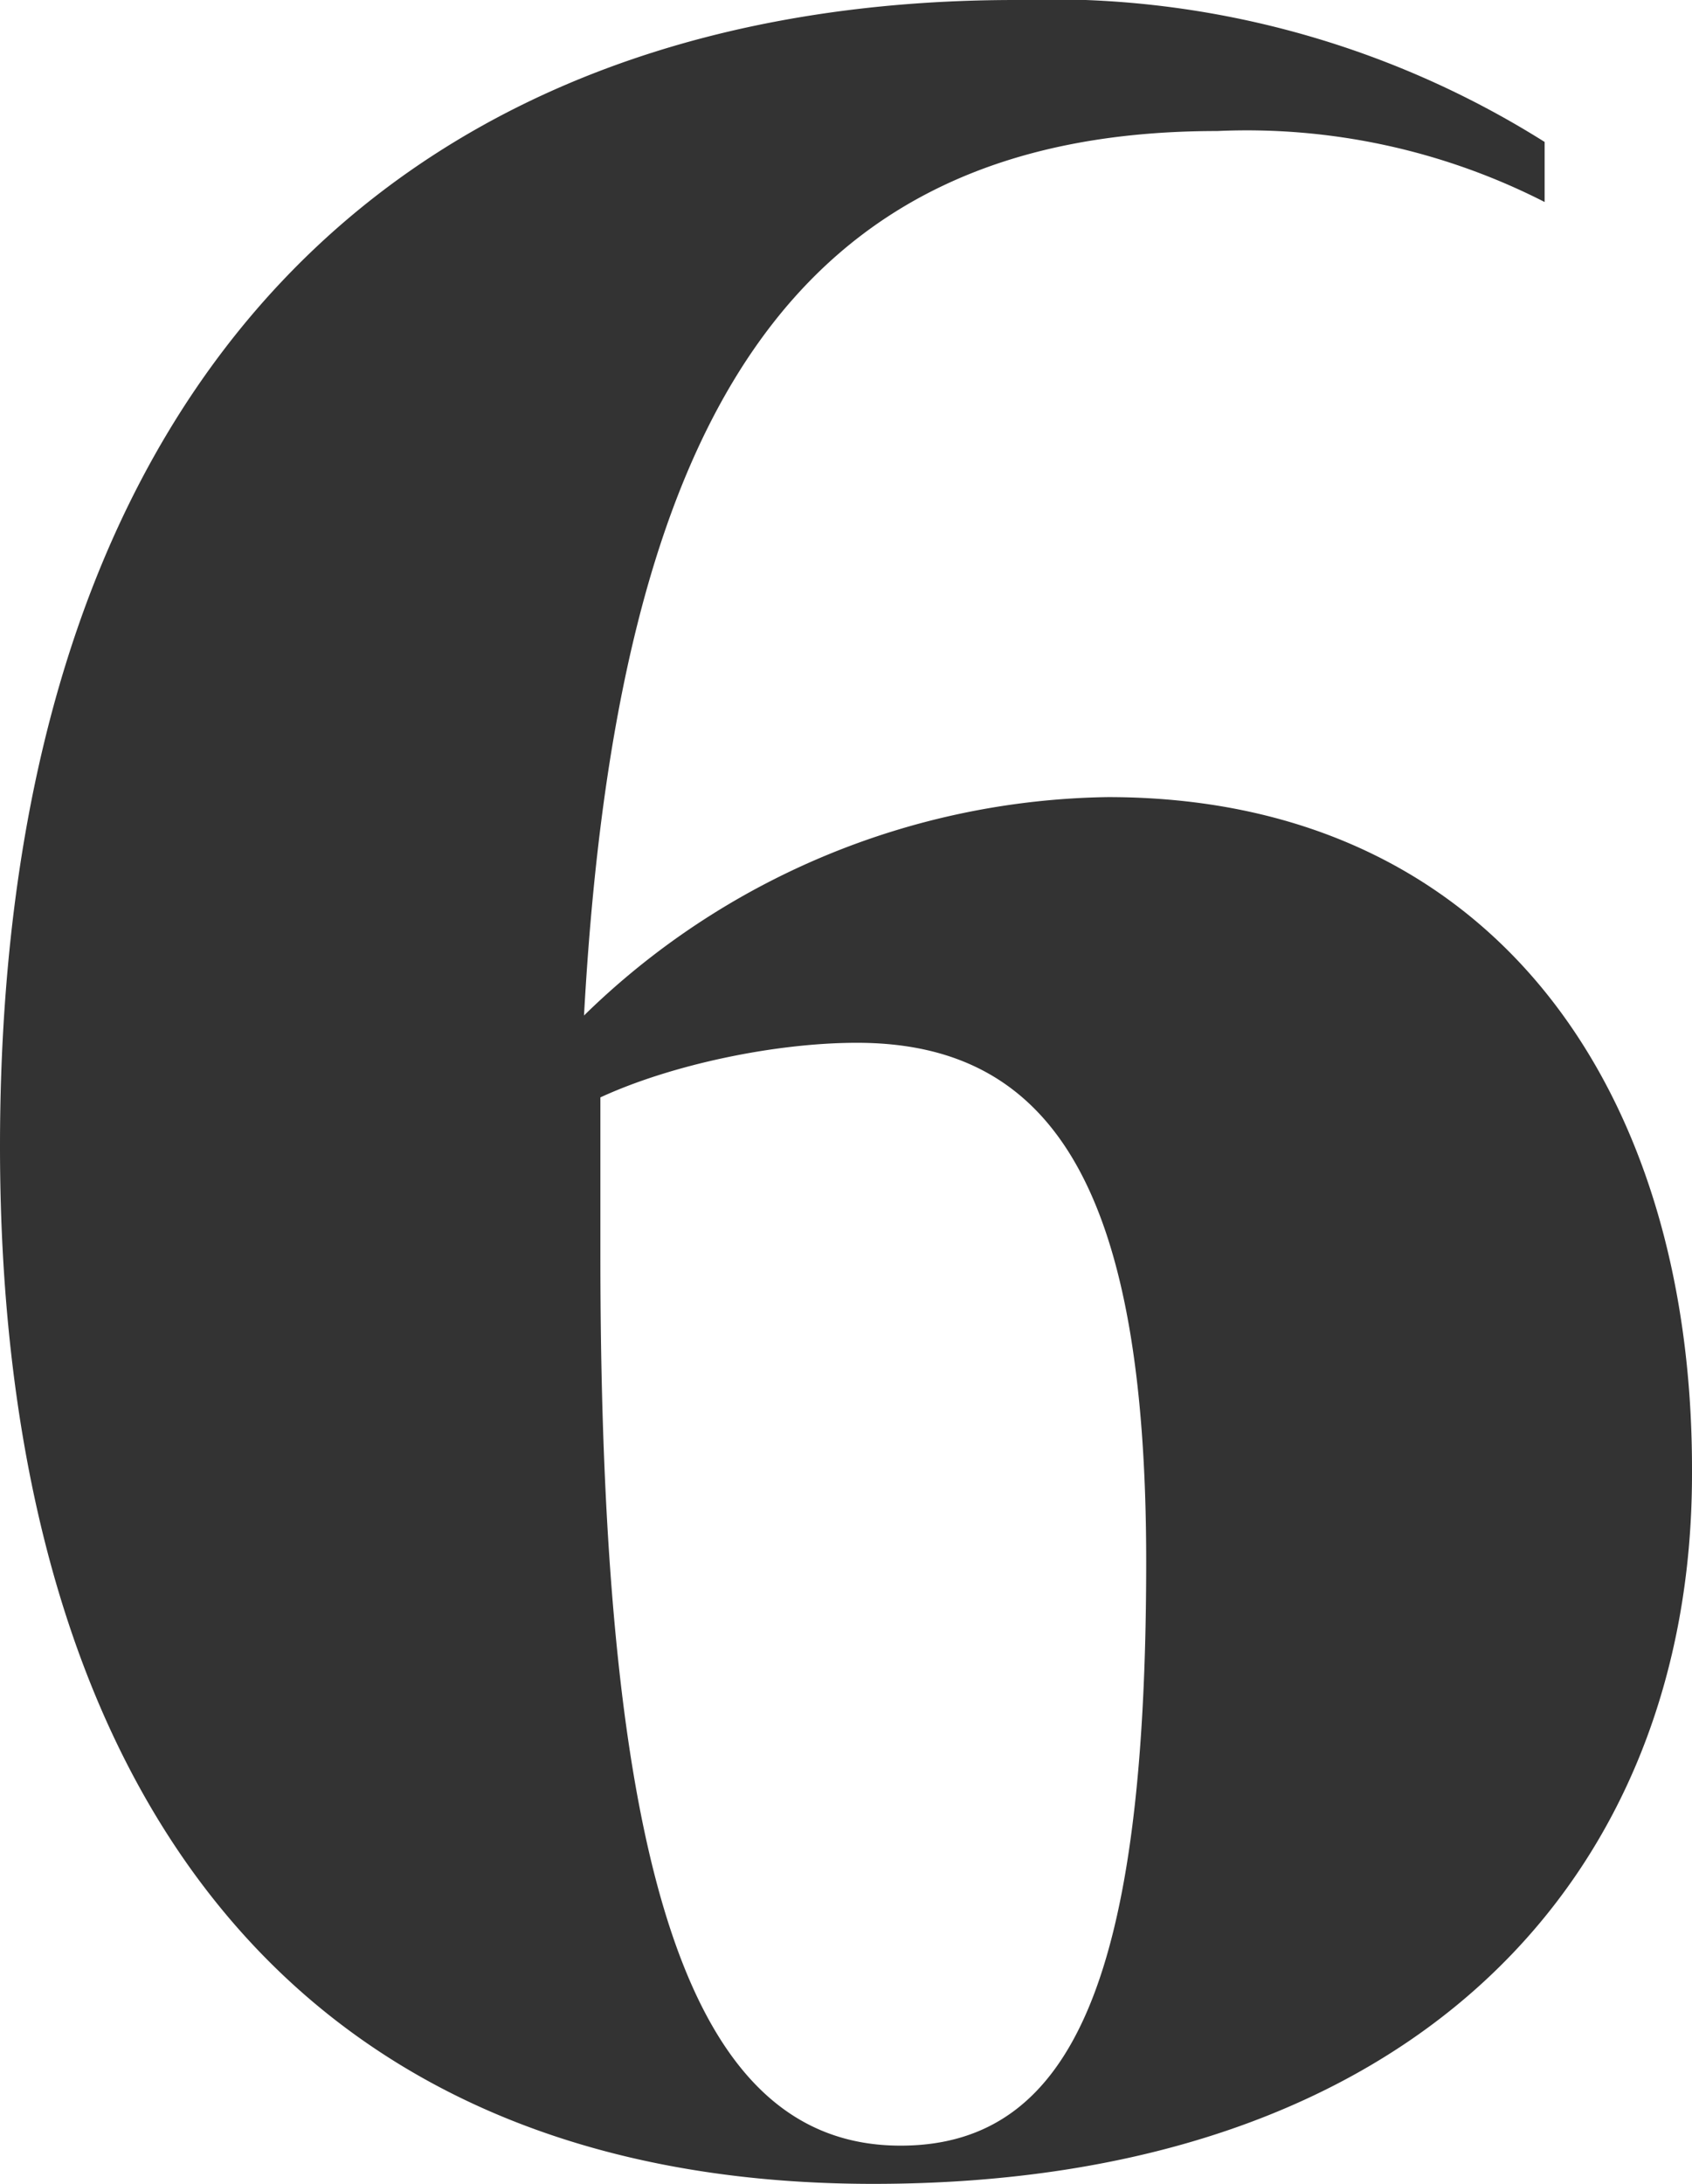 <svg width="31" height="40" xmlns="http://www.w3.org/2000/svg"><path d="M31 27c0 7.3-5 13-15 13C5 40 0 32.3 0 21 0 6.4 7.9 0 18.6 0a17 17 0 0 1 9.7 2.6v1.1a12 12 0 0 0-6-1.3c-7.8 0-11 5.3-11.6 16.2a14 14 0 0 1 9.6-4c7 0 10.7 5.3 10.7 12.3zm-20-4c0 11.5 1.7 16.3 5.5 16.3 3.2 0 4.5-3.2 4.5-10.7 0-6.8-1.7-9.5-5.3-9.5-1.5 0-3.4.4-4.7 1v3z" fill="#333" fill-rule="evenodd"/></svg>
